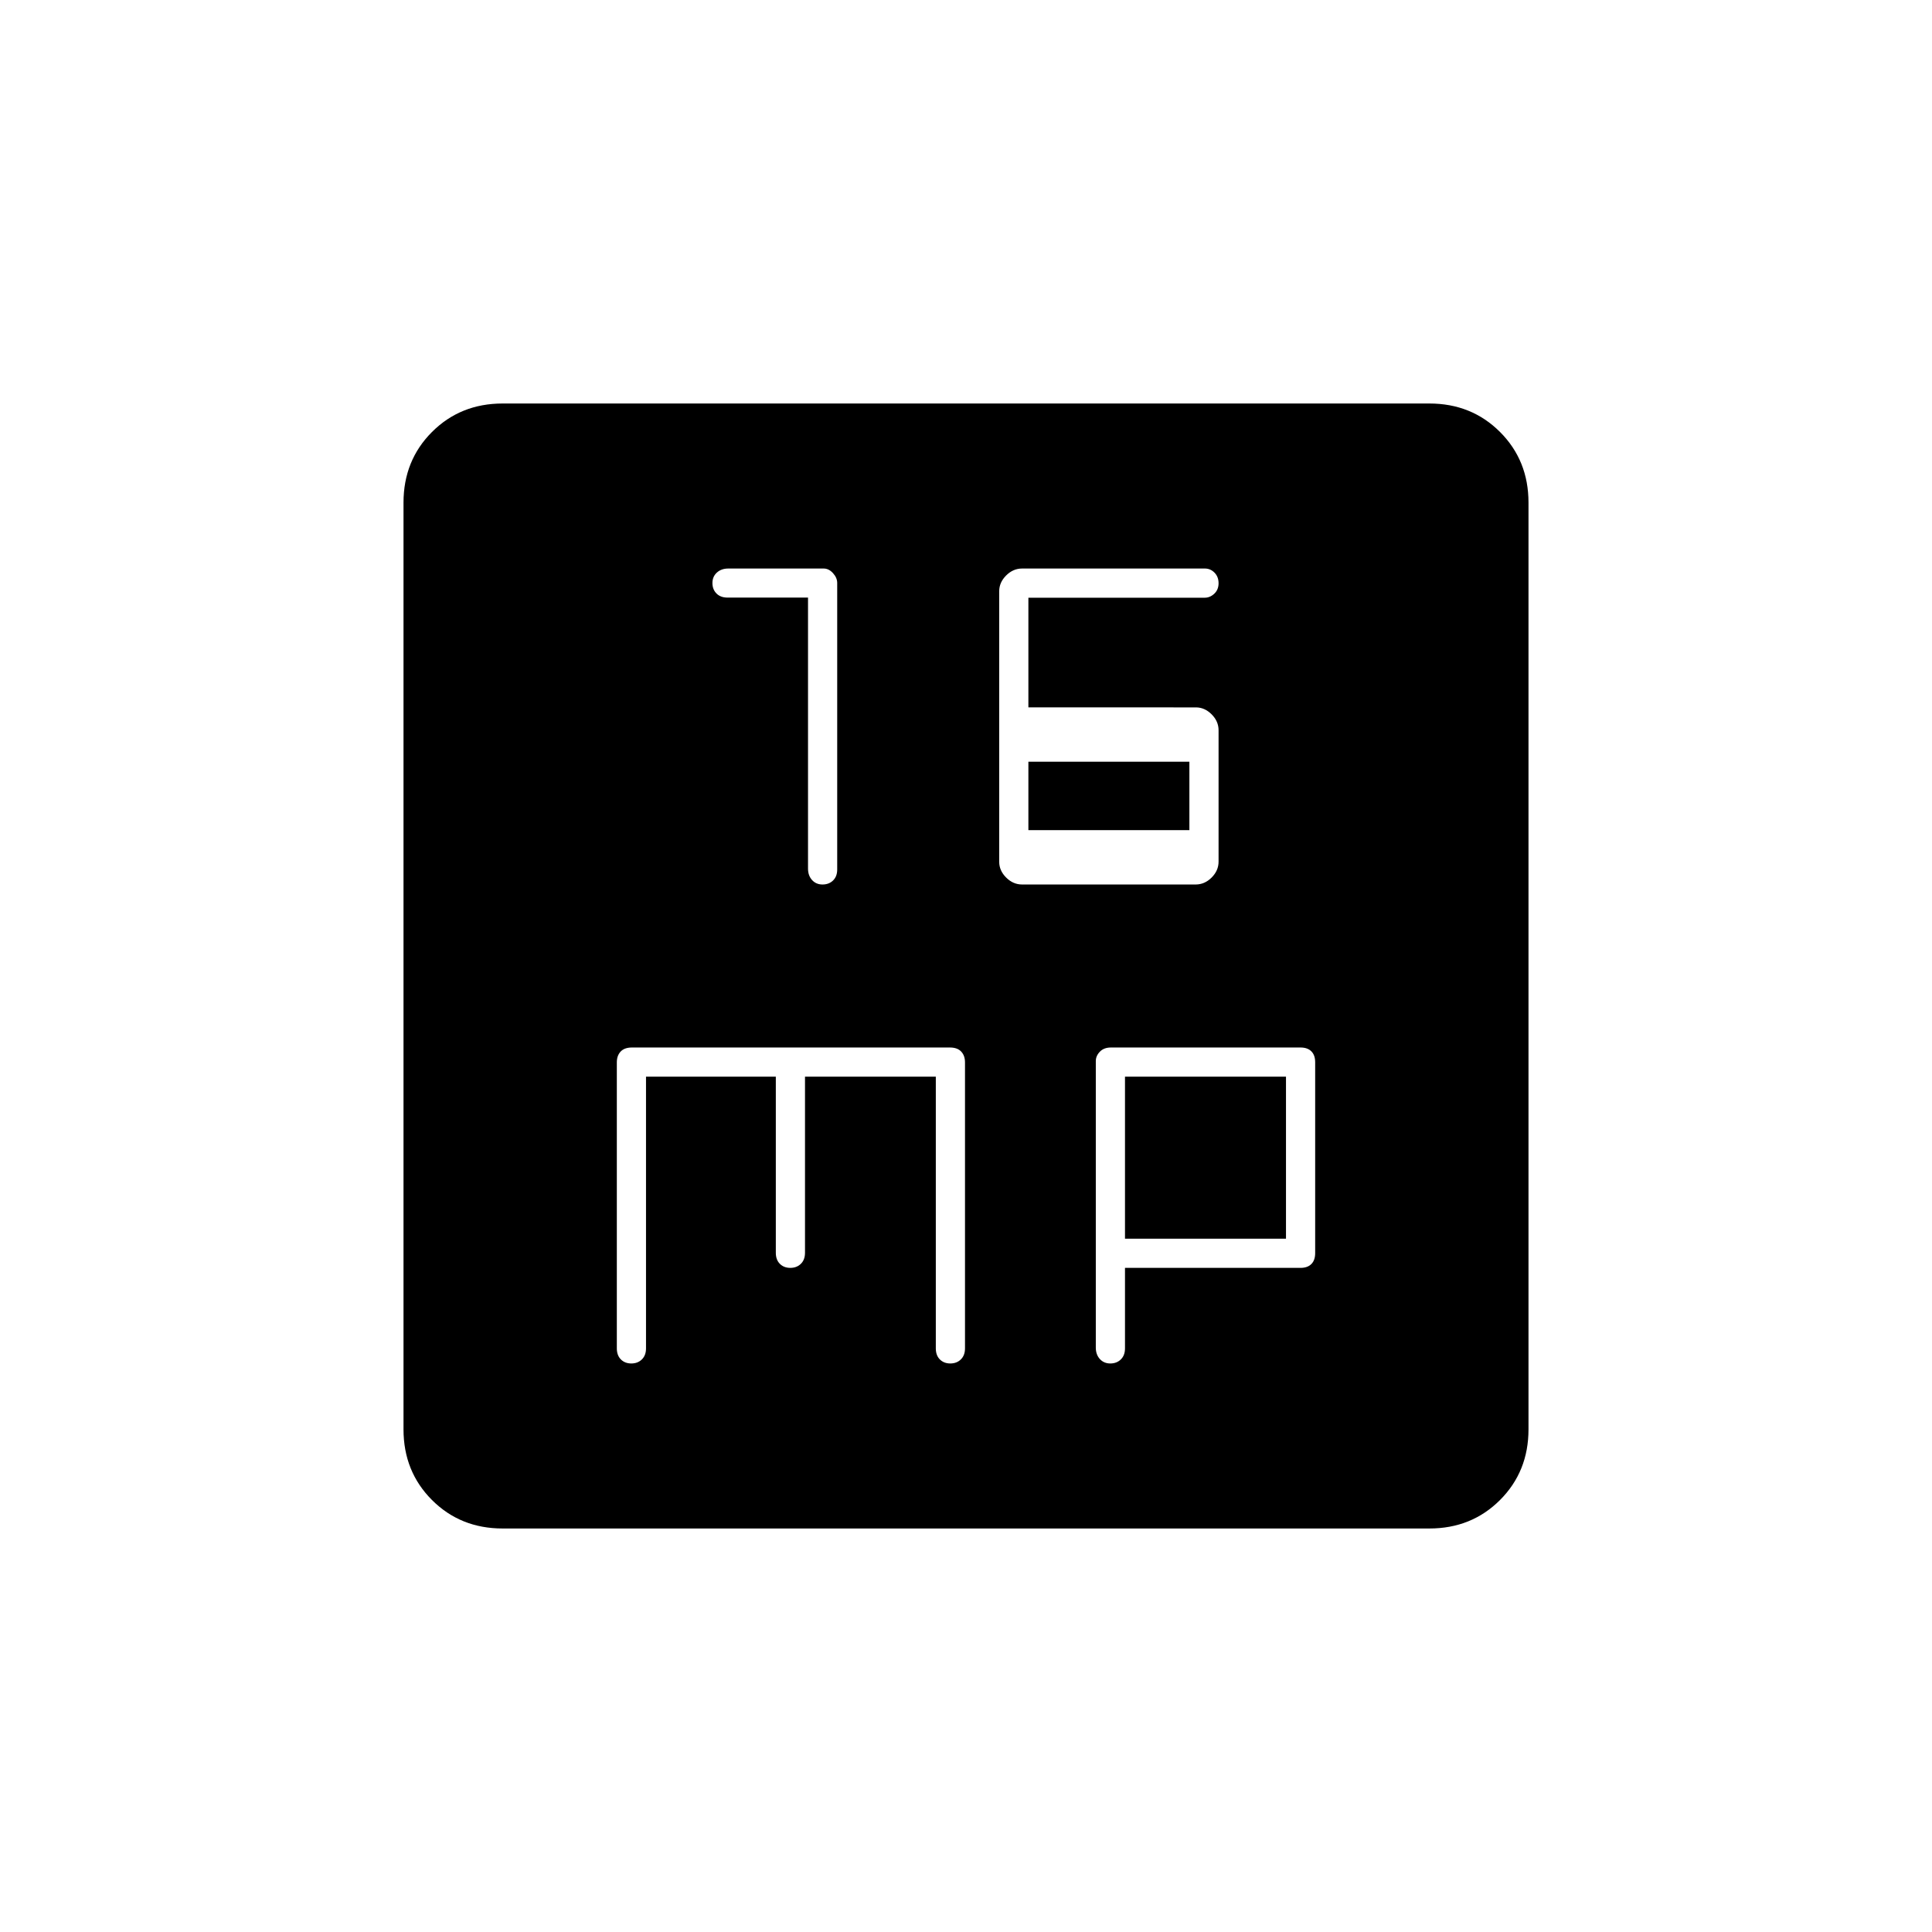 <svg xmlns="http://www.w3.org/2000/svg" height="20" viewBox="0 -960 960 960" width="20"><path d="M401.5-663.06v134.69q0 3.44 2 5.65 2.01 2.22 5.2 2.22 3.2 0 5.25-2t2.05-5.45v-142.39q0-2.56-2.08-4.86-2.08-2.3-4.64-2.3h-47.43q-3.42 0-5.63 2-2.22 2.01-2.22 5.2 0 3.17 2.02 5.21 2.01 2.03 5.48 2.03h40ZM507.88-520.5h86.24q4.48 0 7.93-3.45 3.45-3.45 3.45-7.91v-65.28q0-4.46-3.45-7.91t-7.81-3.45H511V-663h87.63q2.62 0 4.75-2 2.12-2.01 2.12-5.2 0-3.2-2.02-5.25-2.01-2.05-4.76-2.05h-90.86q-4.46 0-7.91 3.45t-3.45 7.81v134.48q0 4.36 3.45 7.81 3.45 3.45 7.93 3.45Zm3.12-27v-34h80v34h-80Zm-261.24 347q-20.96 0-35.11-14.15-14.15-14.15-14.15-35.11v-460.48q0-20.96 14.15-35.11 14.15-14.15 35.11-14.15h460.48q20.96 0 35.11 14.15 14.15 14.15 14.15 35.11v460.48q0 20.96-14.15 35.11-14.15 14.15-35.11 14.15H249.76ZM321-425h64.5v87.5q0 3.47 2 5.48 2.01 2.02 5.2 2.02 3.2 0 5.25-2.02 2.05-2.01 2.05-5.48V-425h65v135q0 3.47 2 5.48 2.01 2.02 5.2 2.02 3.2 0 5.25-2.02 2.05-2.01 2.05-5.48v-142.12q0-3.36-1.9-5.37-1.9-2.01-5.6-2.01H314q-3.7 0-5.6 2.01-1.9 2.01-1.9 5.37V-290q0 3.47 2 5.48 2.01 2.02 5.2 2.02 3.2 0 5.25-2.02Q321-286.53 321-290v-135Zm238 95h87.24q3.46 0 5.36-1.9 1.9-1.9 1.9-5.42v-94.86q0-3.52-1.9-5.42t-5.37-1.9H552q-3.47 0-5.48 2.08-2.02 2.08-2.02 4.65v142.39q0 3.45 2 5.66 2.01 2.22 5.2 2.22 3.2 0 5.25-2.02Q559-286.53 559-290v-40Zm0-14.5V-425h80v80.5h-80Z"/></svg>
